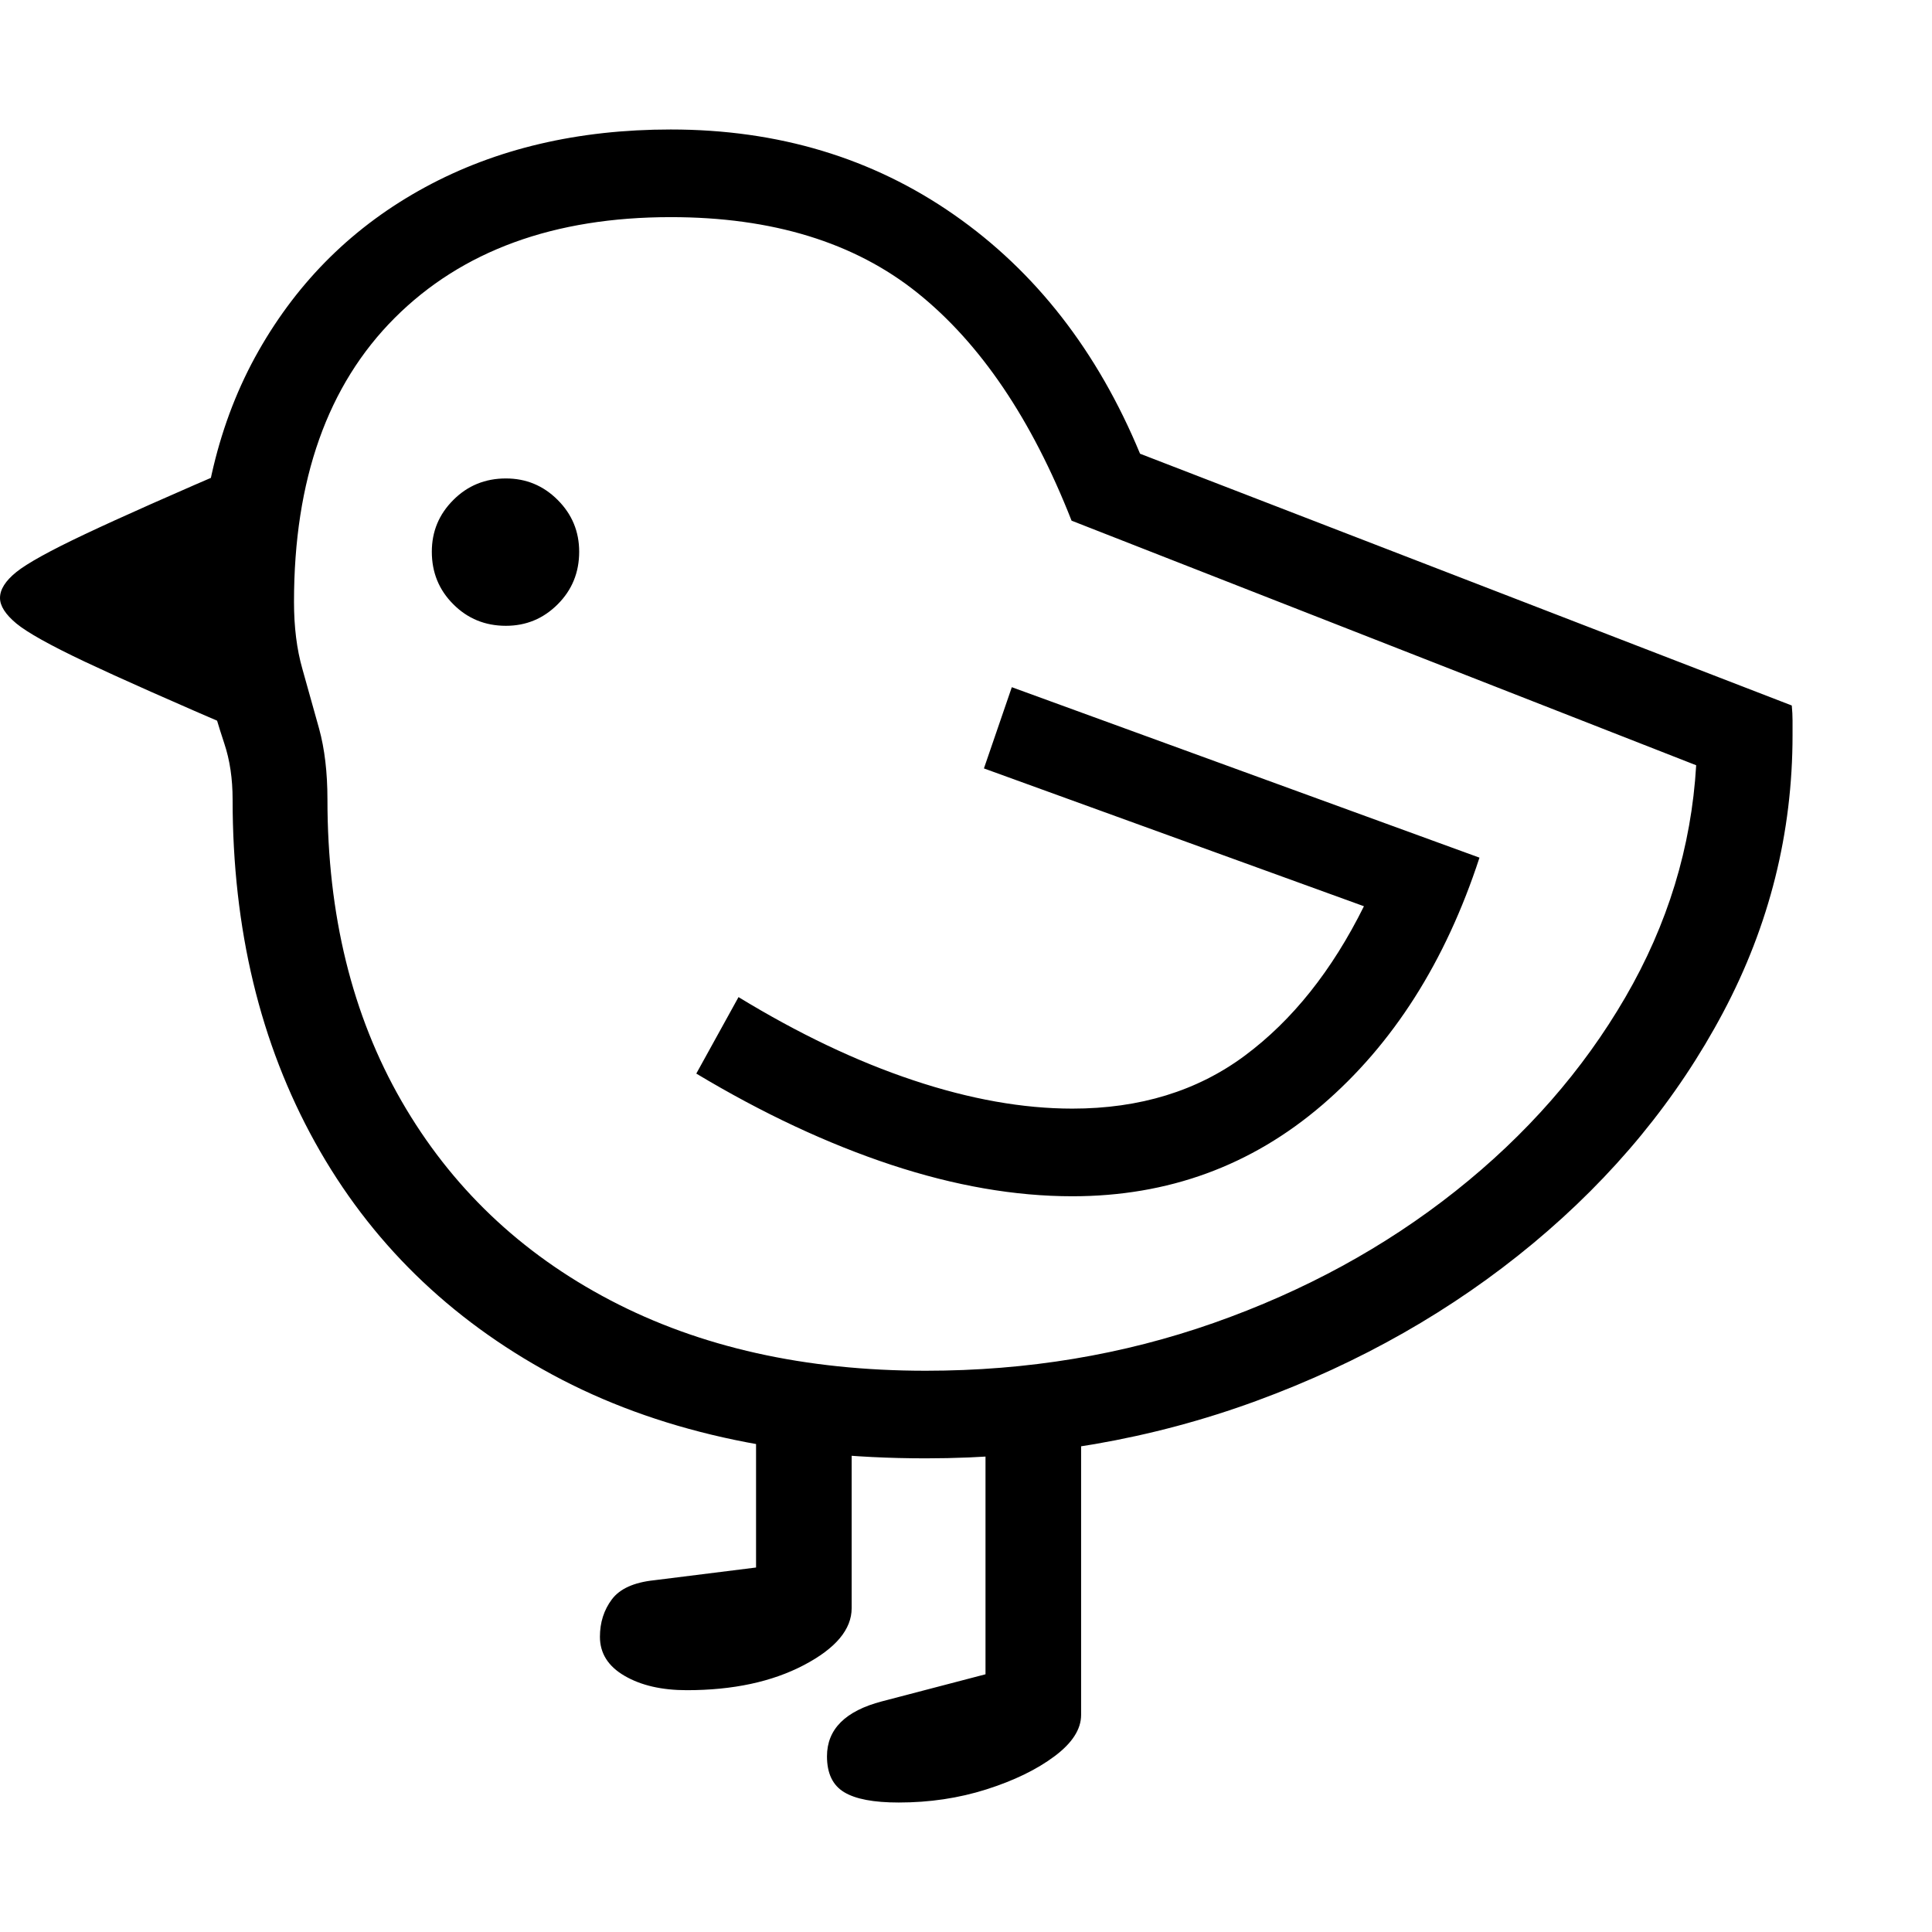<svg version="1.1" xmlns="http://www.w3.org/2000/svg" style="fill:rgba(0,0,0,1.0)" width="256" height="256" viewBox="0 0 37.891 32.812"><path fill="rgb(0, 0, 0)" d="M18.156 26.062 C15.302 26.062 12.862 25.516 10.836 24.422 C8.81 23.328 7.258 21.81 6.18 19.867 C5.102 17.924 4.562 15.682 4.562 13.141 C4.562 12.734 4.508 12.367 4.398 12.039 C4.289 11.711 4.177 11.336 4.062 10.914 C3.948 10.492 3.891 9.943 3.891 9.266 C3.891 7.37 4.284 5.729 5.07 4.344 C5.857 2.958 6.945 1.888 8.336 1.133 C9.727 0.378 11.333 -0 13.156 -0 C15.26 -0 17.112 0.557 18.711 1.672 C20.31 2.786 21.526 4.349 22.359 6.359 L35.141 11.297 C35.151 11.401 35.156 11.5 35.156 11.594 C35.156 11.688 35.156 11.781 35.156 11.875 C35.156 13.792 34.703 15.604 33.797 17.312 C32.891 19.021 31.648 20.531 30.07 21.844 C28.492 23.156 26.68 24.187 24.633 24.938 C22.586 25.688 20.427 26.062 18.156 26.062 Z M13.469 30.609 C12.979 30.609 12.573 30.516 12.25 30.328 C11.927 30.141 11.766 29.885 11.766 29.562 C11.766 29.281 11.844 29.036 12 28.828 C12.156 28.62 12.432 28.495 12.828 28.453 L14.828 28.203 L14.828 24.969 L16.703 24.969 L16.703 29 C16.703 29.417 16.391 29.789 15.766 30.117 C15.141 30.445 14.375 30.609 13.469 30.609 Z M17.625 32.812 C17.135 32.812 16.779 32.745 16.555 32.609 C16.331 32.474 16.219 32.24 16.219 31.906 C16.219 31.375 16.578 31.016 17.297 30.828 L19.328 30.297 L19.328 25.797 L21.203 25.594 L21.203 31.094 C21.203 31.375 21.029 31.646 20.68 31.906 C20.331 32.167 19.885 32.383 19.344 32.555 C18.802 32.727 18.229 32.812 17.625 32.812 Z M4.797 11.828 C3.391 11.224 2.346 10.76 1.664 10.438 C0.982 10.115 0.534 9.865 0.32 9.688 C0.107 9.51 0 9.344 0 9.188 C0 9.021 0.107 8.852 0.32 8.68 C0.534 8.508 0.982 8.26 1.664 7.938 C2.346 7.615 3.391 7.151 4.797 6.547 Z M9.922 9.734 C9.516 9.734 9.172 9.594 8.891 9.312 C8.609 9.031 8.469 8.688 8.469 8.281 C8.469 7.885 8.609 7.547 8.891 7.266 C9.172 6.984 9.516 6.844 9.922 6.844 C10.318 6.844 10.656 6.984 10.938 7.266 C11.219 7.547 11.359 7.885 11.359 8.281 C11.359 8.688 11.219 9.031 10.938 9.312 C10.656 9.594 10.318 9.734 9.922 9.734 Z M21.031 20.922 C19.906 20.922 18.721 20.716 17.477 20.305 C16.232 19.893 14.958 19.297 13.656 18.516 L14.484 17.016 C15.661 17.734 16.805 18.279 17.914 18.648 C19.023 19.018 20.062 19.203 21.031 19.203 C22.354 19.203 23.482 18.857 24.414 18.164 C25.346 17.471 26.125 16.495 26.75 15.234 L19.297 12.531 L19.844 10.938 L29.016 14.281 C28.349 16.323 27.32 17.94 25.93 19.133 C24.539 20.326 22.906 20.922 21.031 20.922 Z M18.156 24.344 C20.146 24.344 22.029 24.031 23.805 23.406 C25.581 22.781 27.161 21.919 28.547 20.82 C29.932 19.721 31.042 18.456 31.875 17.023 C32.708 15.591 33.172 14.073 33.266 12.469 L21.016 7.672 C20.234 5.682 19.227 4.193 17.992 3.203 C16.758 2.214 15.146 1.719 13.156 1.719 C10.865 1.719 9.06 2.378 7.742 3.695 C6.424 5.013 5.766 6.87 5.766 9.266 C5.766 9.755 5.82 10.193 5.93 10.578 C6.039 10.964 6.148 11.354 6.258 11.75 C6.367 12.146 6.422 12.609 6.422 13.141 C6.422 15.401 6.906 17.372 7.875 19.055 C8.844 20.737 10.208 22.039 11.969 22.961 C13.729 23.883 15.792 24.344 18.156 24.344 Z M37.891 27.344" /></svg>